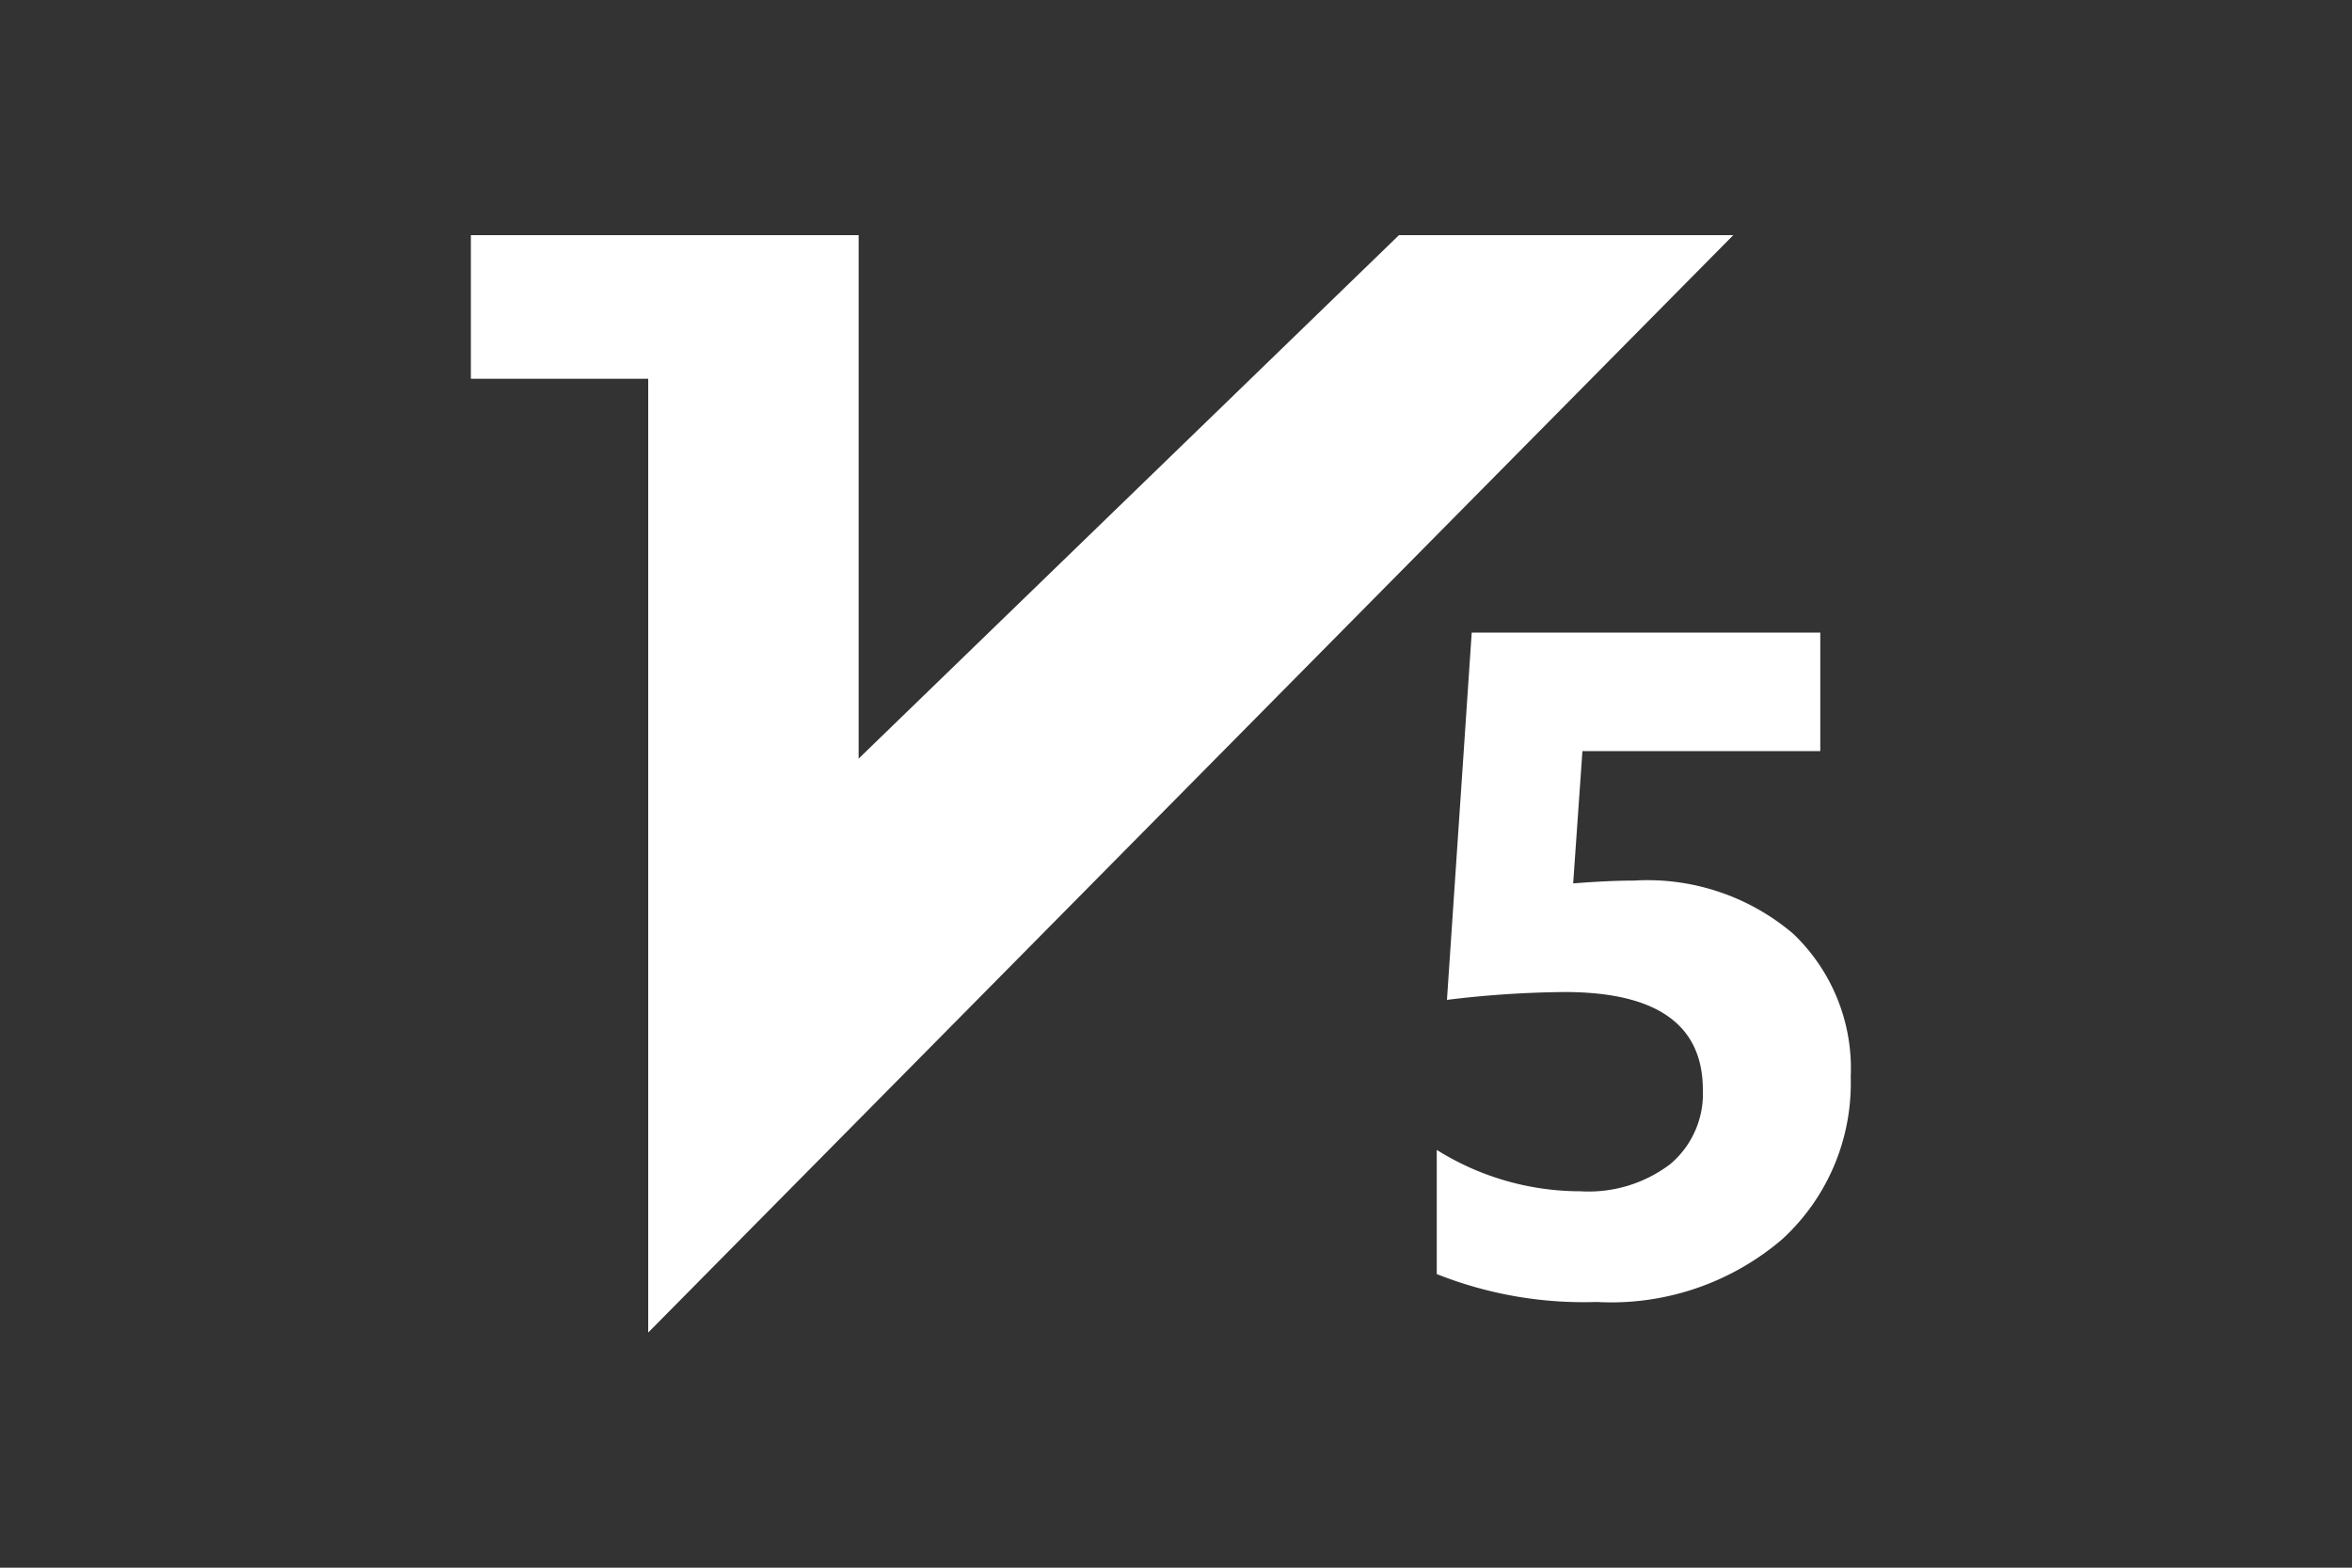 <svg xmlns="http://www.w3.org/2000/svg" xmlns:xlink="http://www.w3.org/1999/xlink" width="15" height="10" viewBox="0 0 15 10">
  <rect x="0" y="0" width="15" height="10" fill="#333333" stroke="none"/>
  <defs>
    <clipPath id="clip-V5_w">
      <rect width="15" height="10"/>
    </clipPath>
  </defs>
  <g id="V5_w" clip-path="url(#clip-V5_w)">
    <g id="Group_5194" data-name="Group 5194" transform="translate(752.403 -10549.096)">
      <path id="Path_8006" data-name="Path 8006" d="M-909.4,10562v.916h1.131V10569l6.92-7h-2.132l-3.446,3.339V10562Z" transform="translate(160 -11.404)" fill="#fff"/>
      <path id="Path_9283" data-name="Path 9283" d="M.416-.108V-.9a1.727,1.727,0,0,0,.917.264A.861.861,0,0,0,1.906-.81a.587.587,0,0,0,.207-.473q0-.624-.882-.624a6.53,6.53,0,0,0-.75.05L.639-4.2H2.862v.756H1.345L1.286-2.6q.226-.018.39-.018a1.433,1.433,0,0,1,1.014.34,1.187,1.187,0,0,1,.366.914A1.349,1.349,0,0,1,2.619-.33a1.677,1.677,0,0,1-1.184.4A2.533,2.533,0,0,1,.416-.108Z" transform="translate(-743.656 10557.331)" fill="#fff"/>
    </g>
  </g>
</svg>
